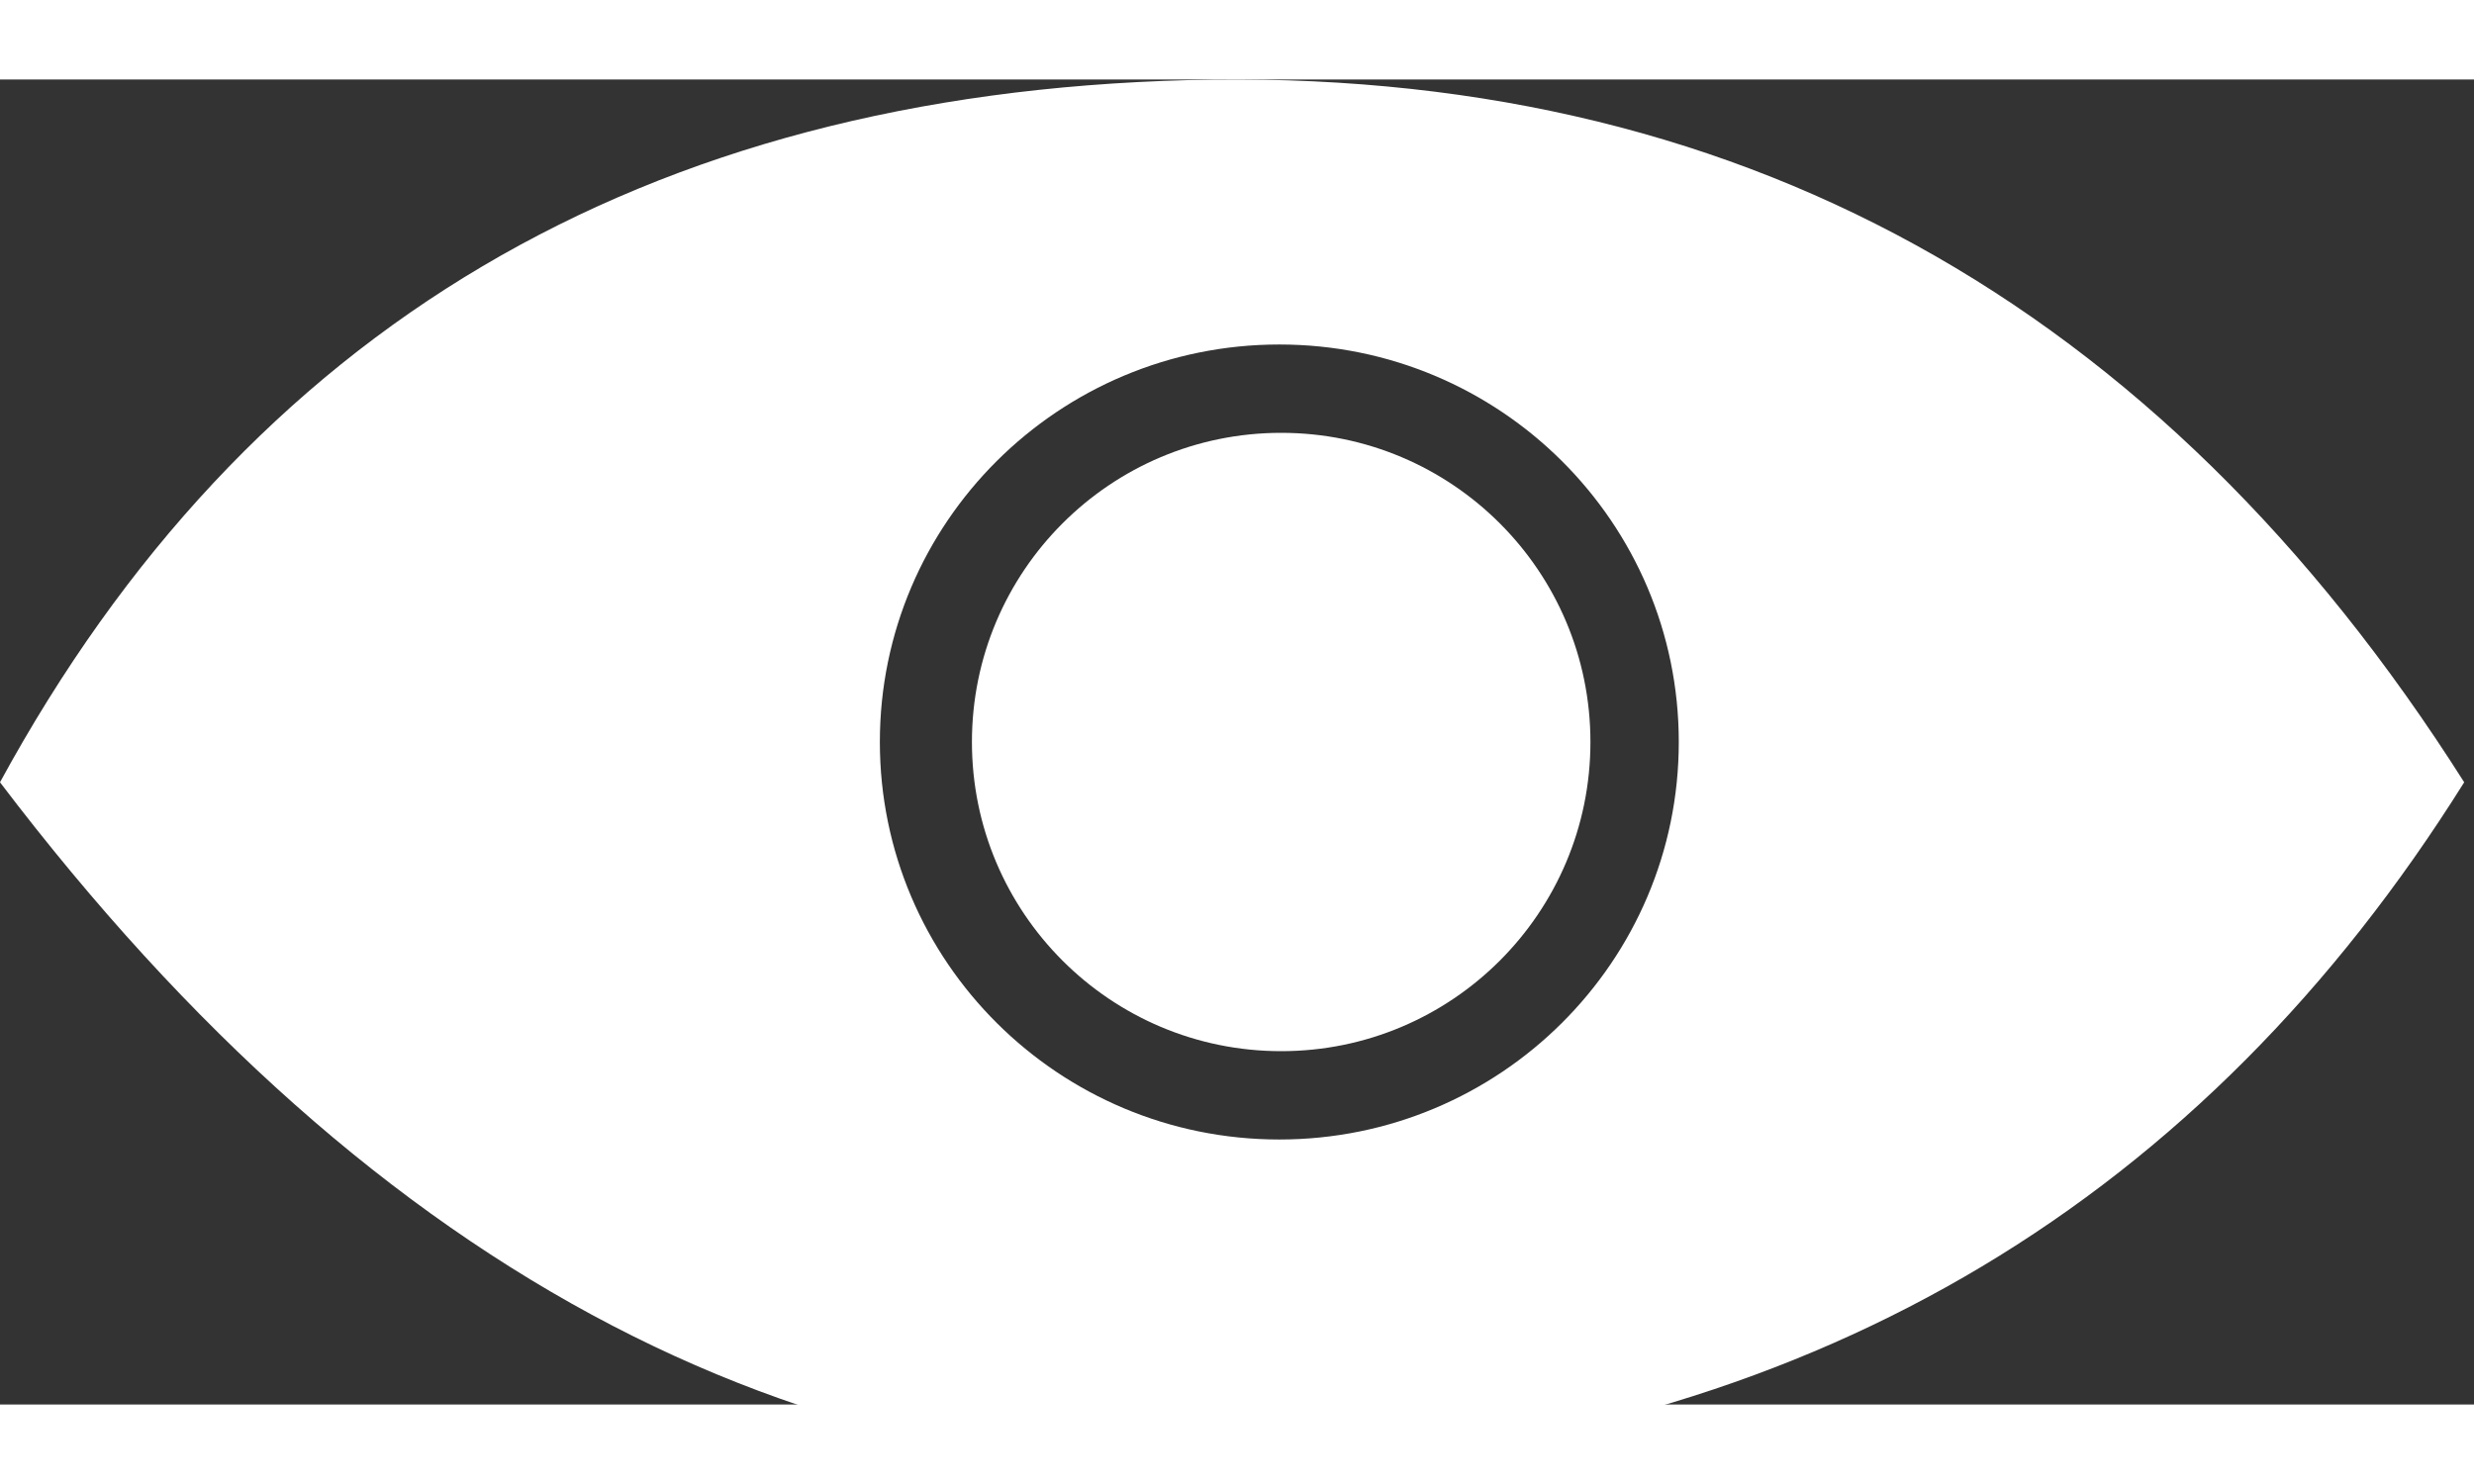 
<svg width="25px" height="15px" viewBox="0 0 28 15" version="1.1" xmlns="http://www.w3.org/2000/svg" xmlns:xlink="http://www.w3.org/1999/xlink">
    <rect x="0" y="0" width="28" height="15" fill="#333333" stroke="none"/>
    <!-- Generator: Sketch 48.2 (47327) - http://www.bohemiancoding.com/sketch -->
    <desc>Created with Sketch.</desc>
    <defs></defs>
    <g id="Page-1" stroke="none" stroke-width="1" fill="none" fill-rule="evenodd">
        <g id="previewOn" transform="translate(-962, -42)" fill="#FFFFFF">
            <g id="Group-15" transform="translate(961, 21)">
                <g id="Group" transform="translate(1, 21)">
                    <path d="M0,7.956 C2.8,2.815 7.283,0.166 13.449,0.007 C19.615,-0.152 24.429,2.498 27.889,7.956 C24.93,12.681 20.608,15.266 14.924,15.712 C9.24,16.157 4.265,13.572 0,7.956 Z M14.479,12 C16.976,12 19,9.985 19,7.5 C19,5.015 16.976,3 14.479,3 C11.982,3 9.958,5.015 9.958,7.5 C9.958,9.985 11.982,12 14.479,12 Z" id="Combined-Shape"></path>
                    <circle id="Oval-3" cx="14.5" cy="7.5" r="3.5"></circle>
                </g>
            </g>
        </g>
    </g>
</svg>
